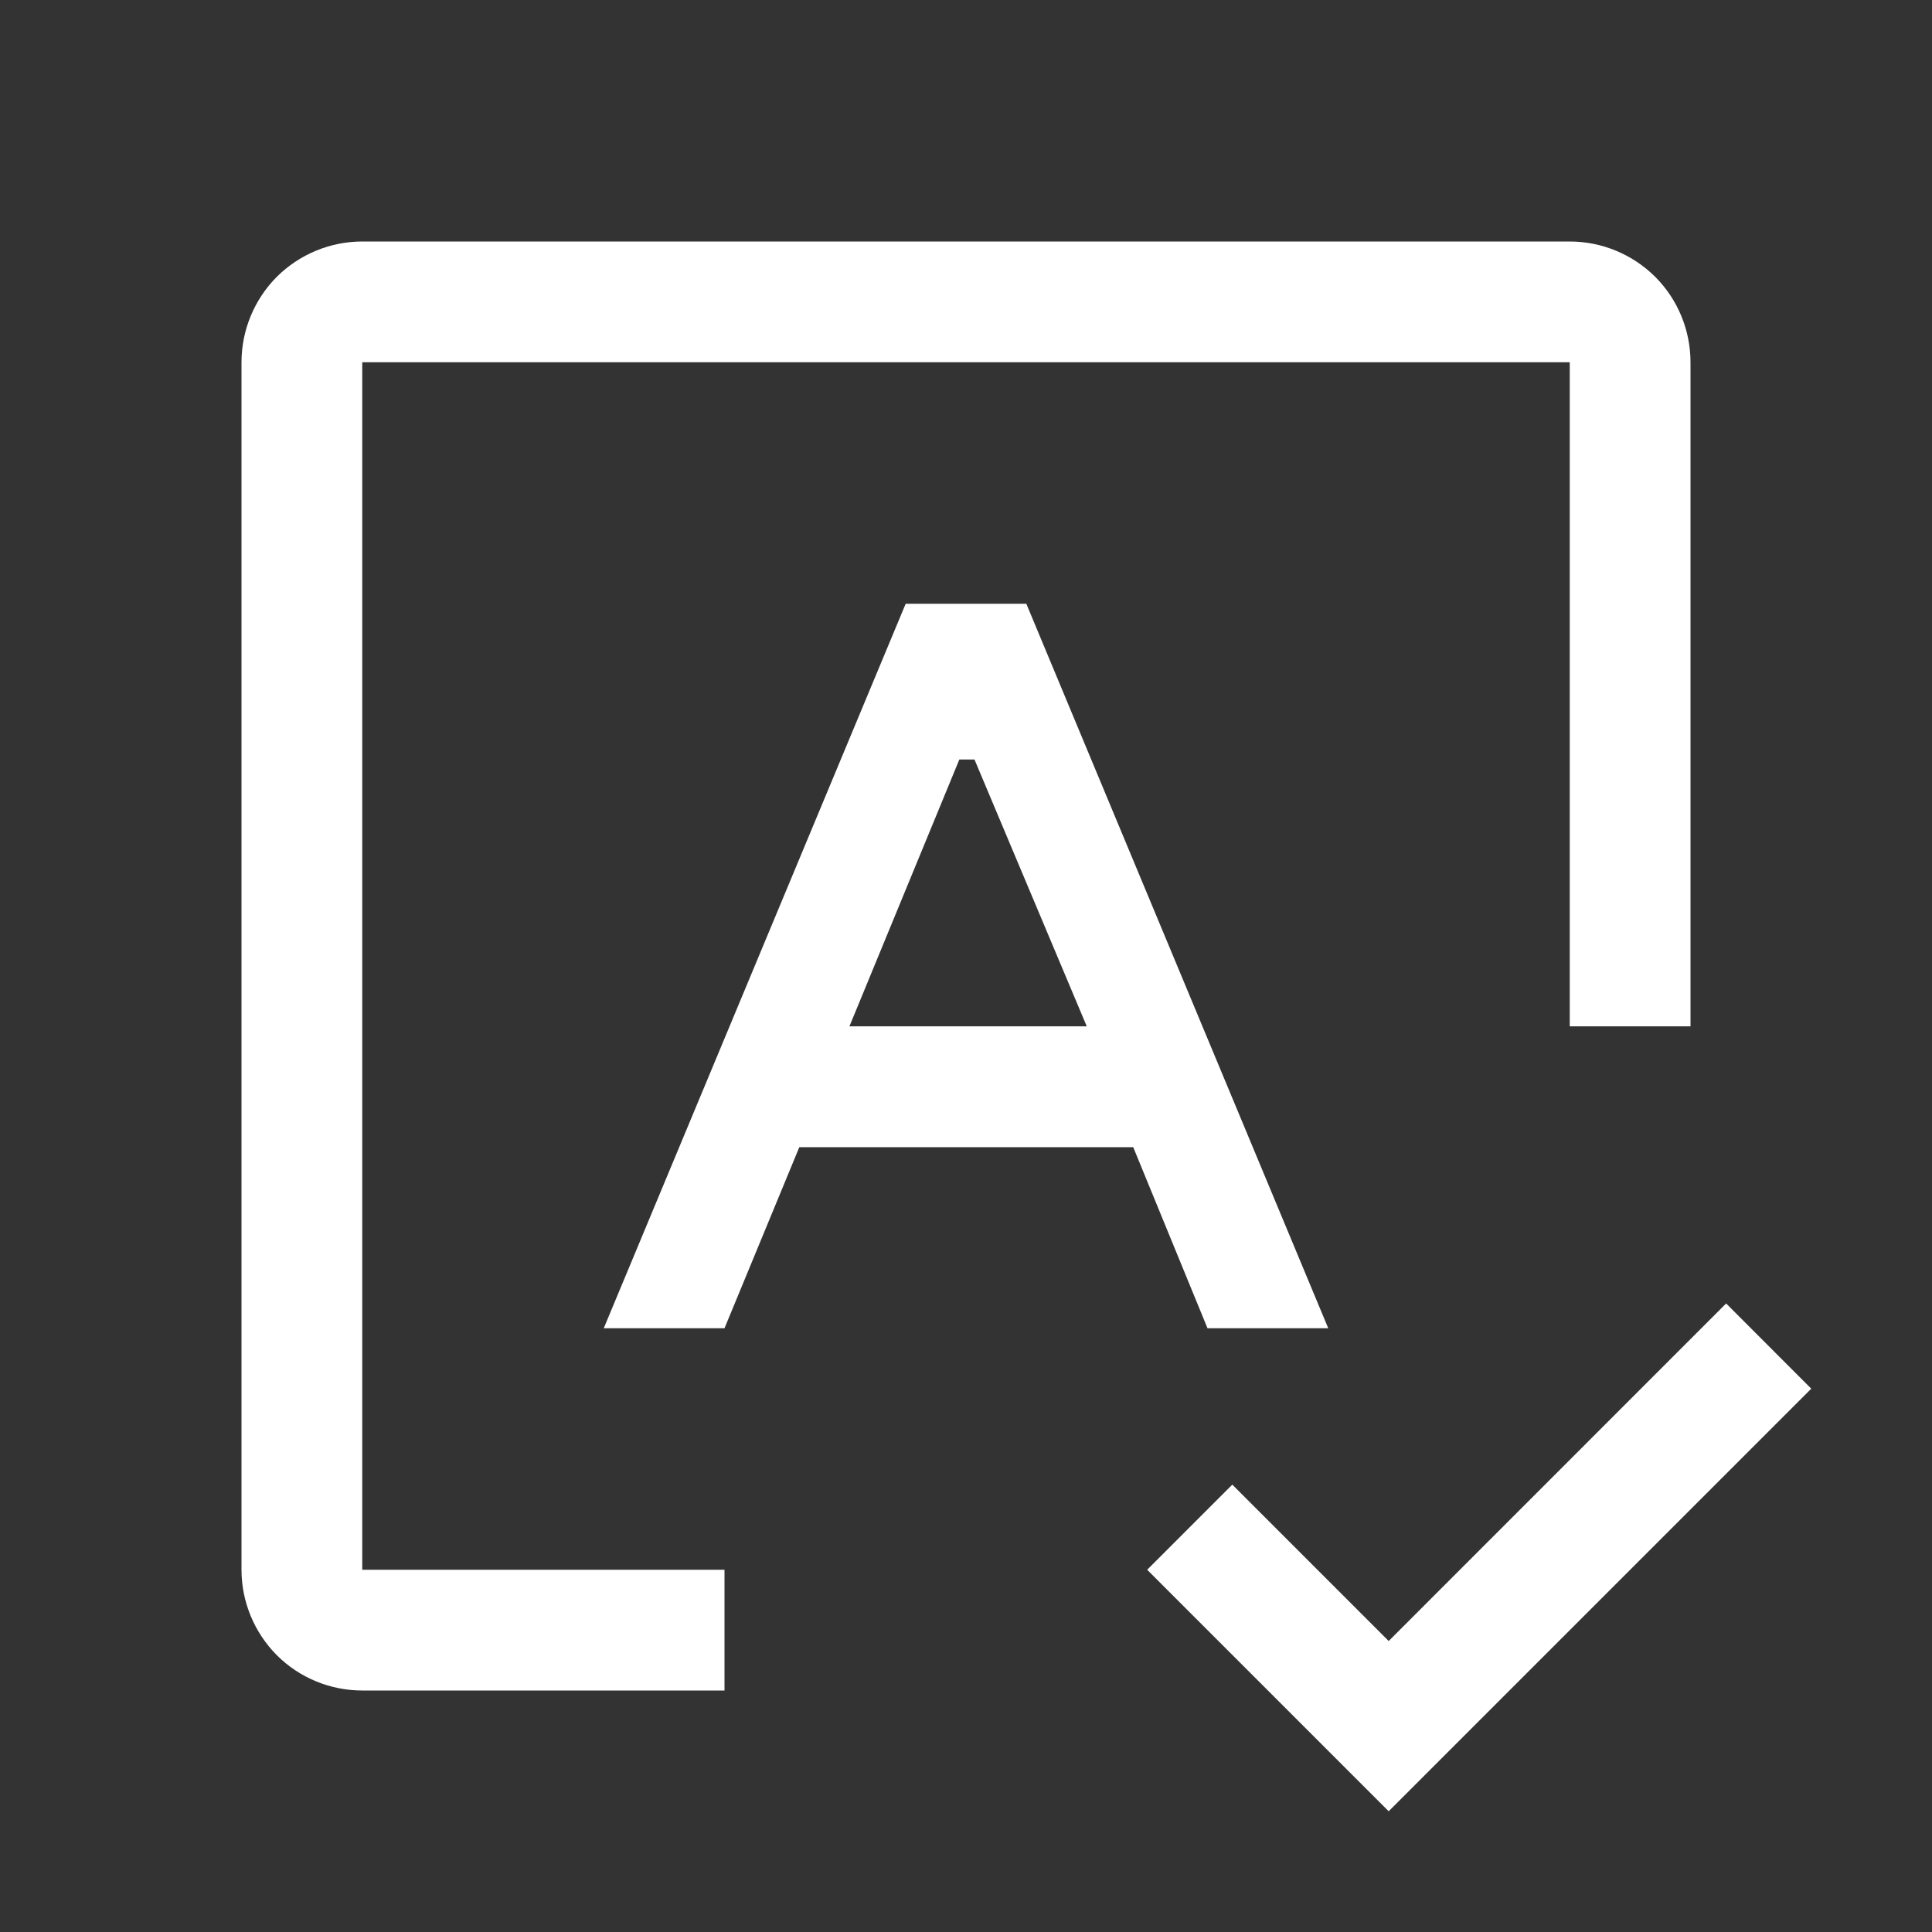 <svg width="18" height="18" viewBox="0 0 18 18" fill="none" xmlns="http://www.w3.org/2000/svg">
<rect x="0" y="0" width="18" height="18" fill="#333333" stroke="none"/>
<path d="M11.25 12.375H12.375L9.562 5.625H8.438L5.625 12.375H6.75L7.447 10.688H10.558L11.25 12.375ZM7.914 9.562L8.938 7.076H9.079L10.125 9.562H7.914Z" fill="white"/>
<path d="M6.75 15.75H3.375C3.077 15.75 2.79 15.632 2.579 15.421C2.369 15.21 2.25 14.923 2.25 14.625V3.375C2.25 3.077 2.369 2.79 2.579 2.579C2.79 2.369 3.077 2.25 3.375 2.25H14.625C14.923 2.25 15.21 2.369 15.421 2.579C15.632 2.79 15.75 3.077 15.75 3.375V9.562H14.625V3.375H3.375V14.625H6.75V15.75ZM12.938 15.289L11.481 13.832L10.688 14.625L12.938 16.875L16.875 12.938L16.082 12.144L12.938 15.289Z" fill="white"/>
</svg>
